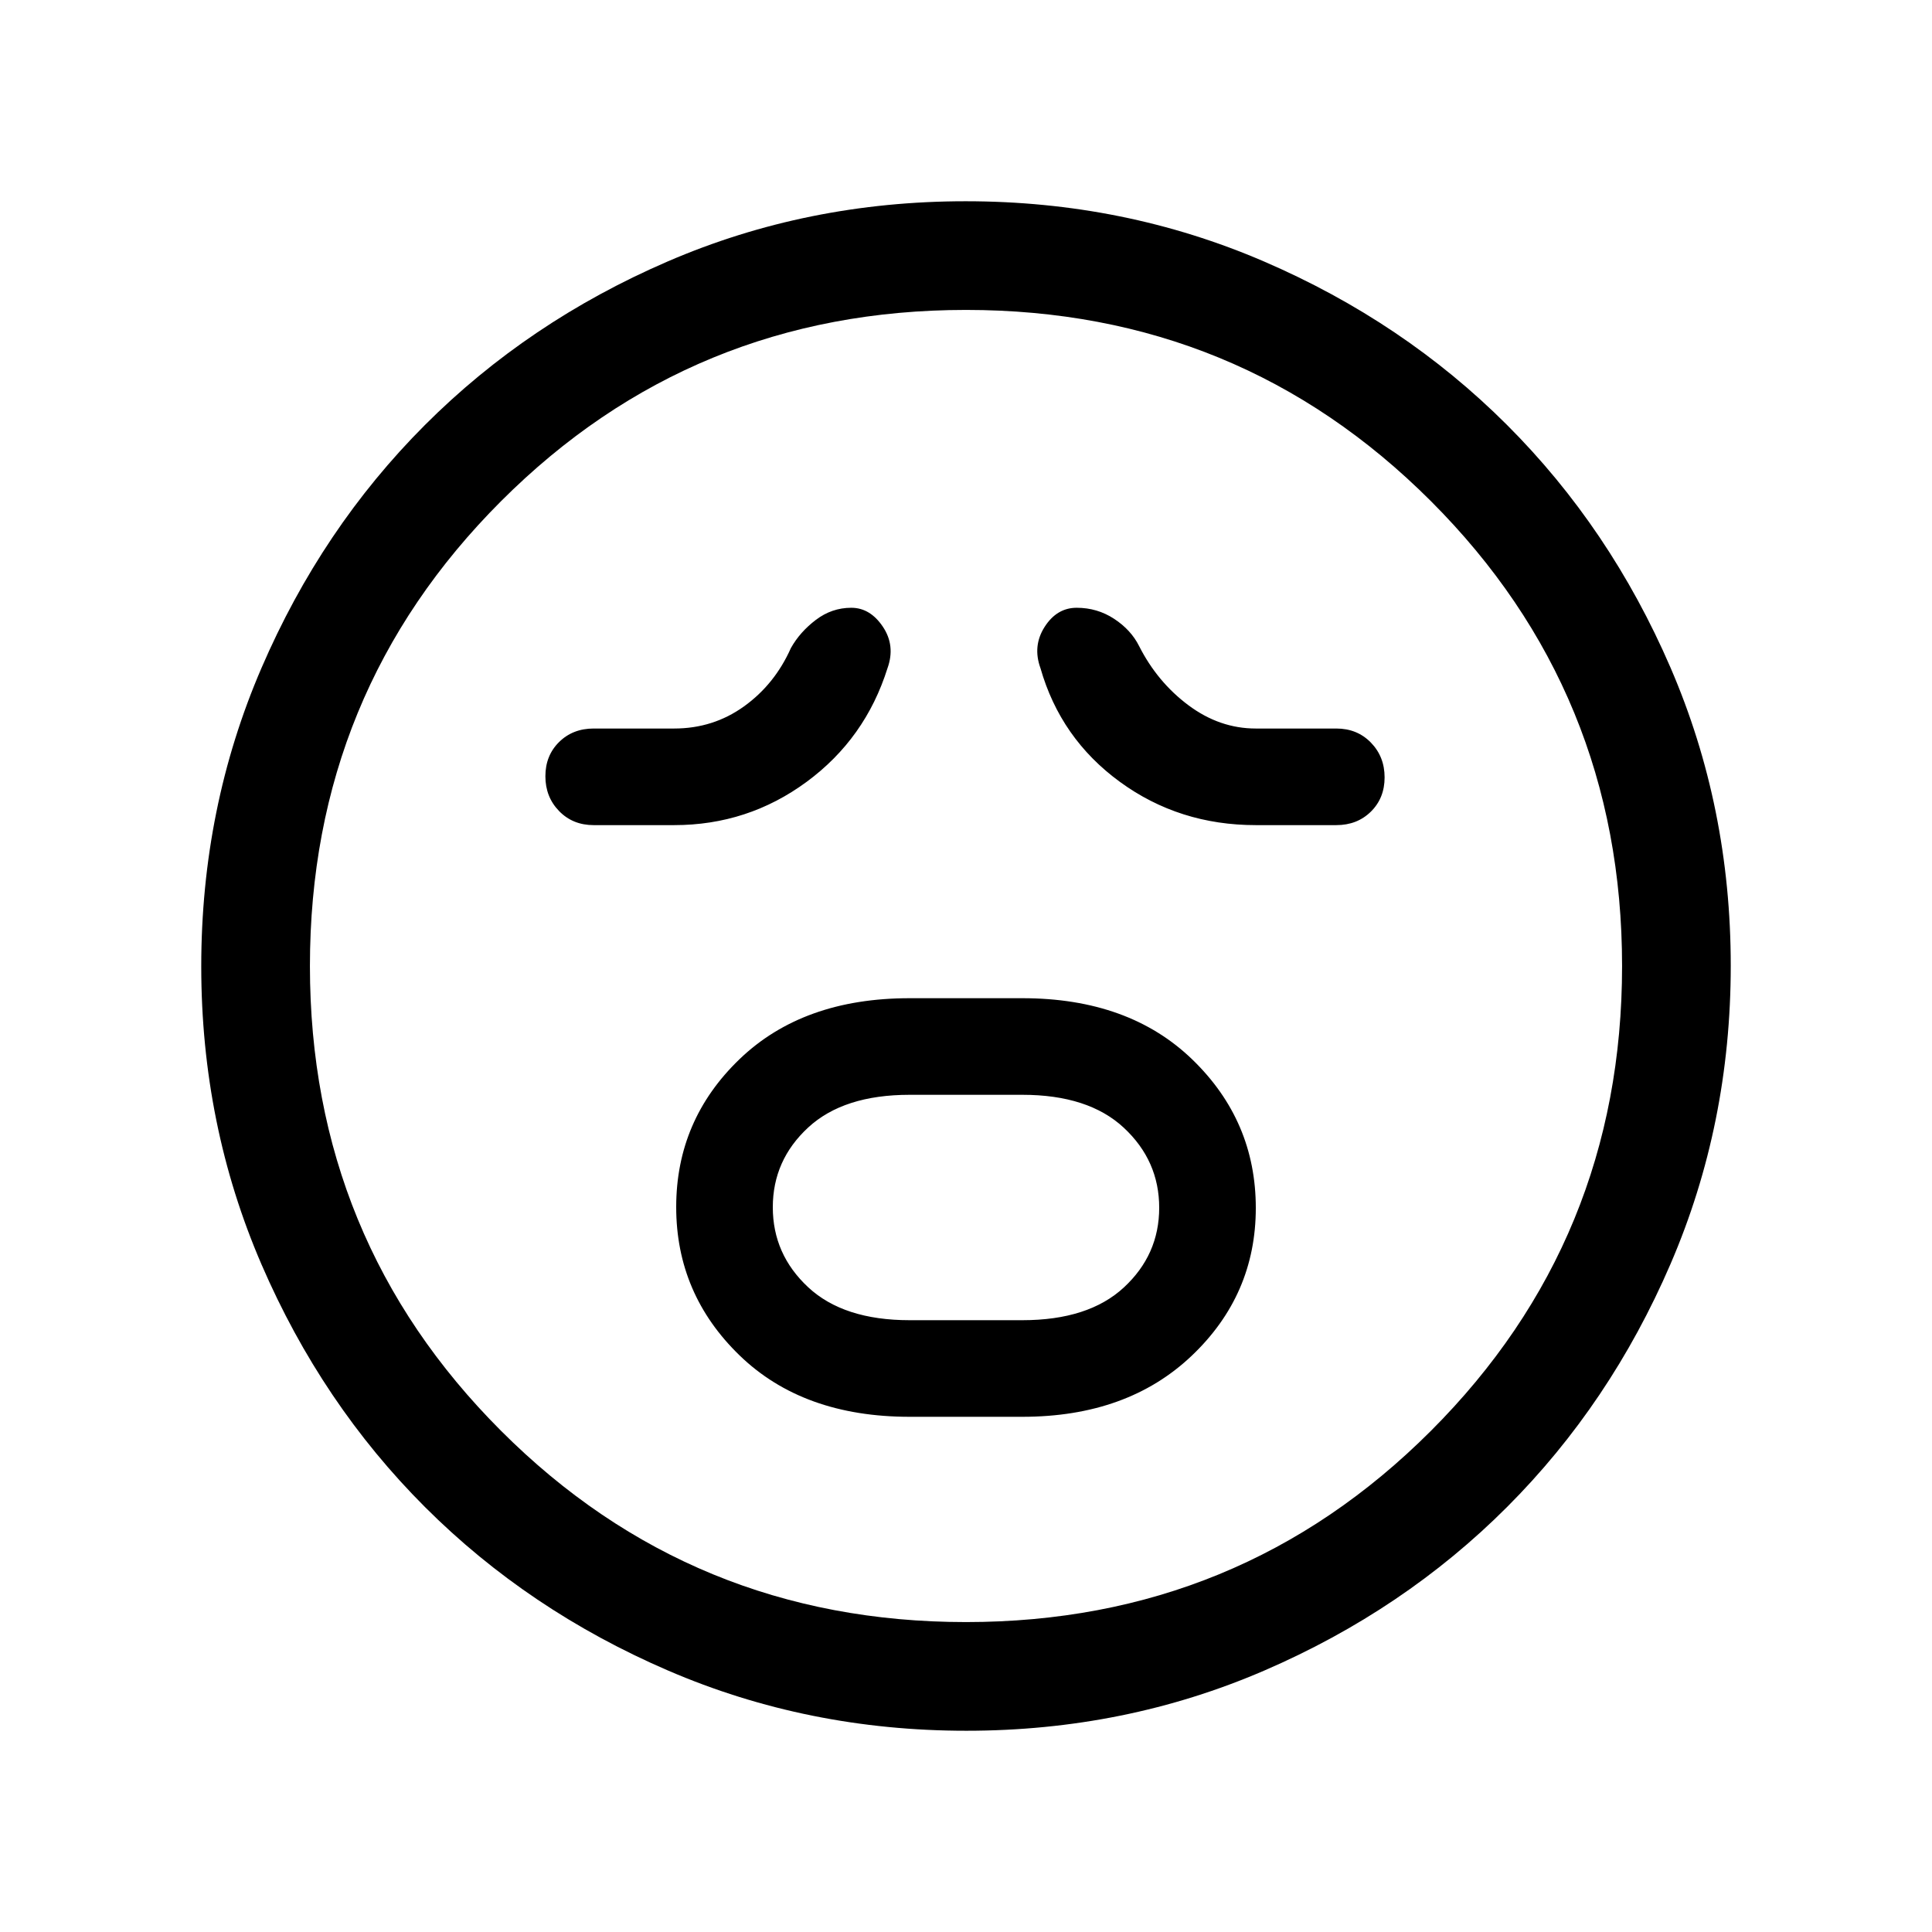 <svg xmlns="http://www.w3.org/2000/svg" height="24" viewBox="0 96 960 960" width="24"><path d="M452 800h56q52.167 0 84.083-30.265Q624 739.471 624 696.235 624 653 592.5 622.5T508 592h-56q-53 0-84.5 30.265-31.5 30.264-31.5 73.5Q336 739 367.5 769.5T452 800Zm0-48q-32.833 0-50.417-16.368Q384 719.265 384 695.882q0-23.382 17.583-39.632Q419.167 640 452 640h56q32.833 0 50.417 16.368Q576 672.735 576 696.118q0 23.382-17.583 39.632Q540.833 752 508 752h-56ZM335 506q36.605 0 65.803-21.5Q430 463 441 428q4-11.194-2.318-20.597T423 398q-9.672 0-17.586 6-7.914 6-12.414 14-8 18-23.306 29-15.306 11-34.694 11h-40q-10.4 0-17.2 6.721-6.8 6.721-6.8 17T277.8 499q6.8 7 17.2 7h40Zm289 0h40q10.4 0 17.2-6.721 6.8-6.721 6.8-17T681.2 465q-6.8-7-17.2-7h-40q-17.959 0-33.439-11.539Q575.081 434.921 566 417q-4-8-12.379-13.5-8.38-5.5-18.621-5.5-9.862 0-15.931 9.5Q513 417 517 428q10 35 39.468 56.5Q585.936 506 624 506ZM480.174 956q-78.814 0-148.212-29.911-69.399-29.912-120.734-81.188-51.336-51.277-81.282-120.595Q100 654.988 100 576.174q0-78.814 29.911-148.212 29.912-69.399 81.188-120.734 51.277-51.336 120.595-81.282Q401.012 196 479.826 196q78.814 0 148.212 29.911 69.399 29.912 120.734 81.188 51.336 51.277 81.282 120.595Q860 497.012 860 575.826q0 78.814-29.911 148.212-29.912 69.399-81.188 120.734-51.277 51.336-120.595 81.282Q558.988 956 480.174 956ZM480 576Zm0 326q136 0 231-95t95-231q0-136-95-231t-231-95q-136 0-231 95t-95 231q0 136 95 231t231 95Z"/></svg>
